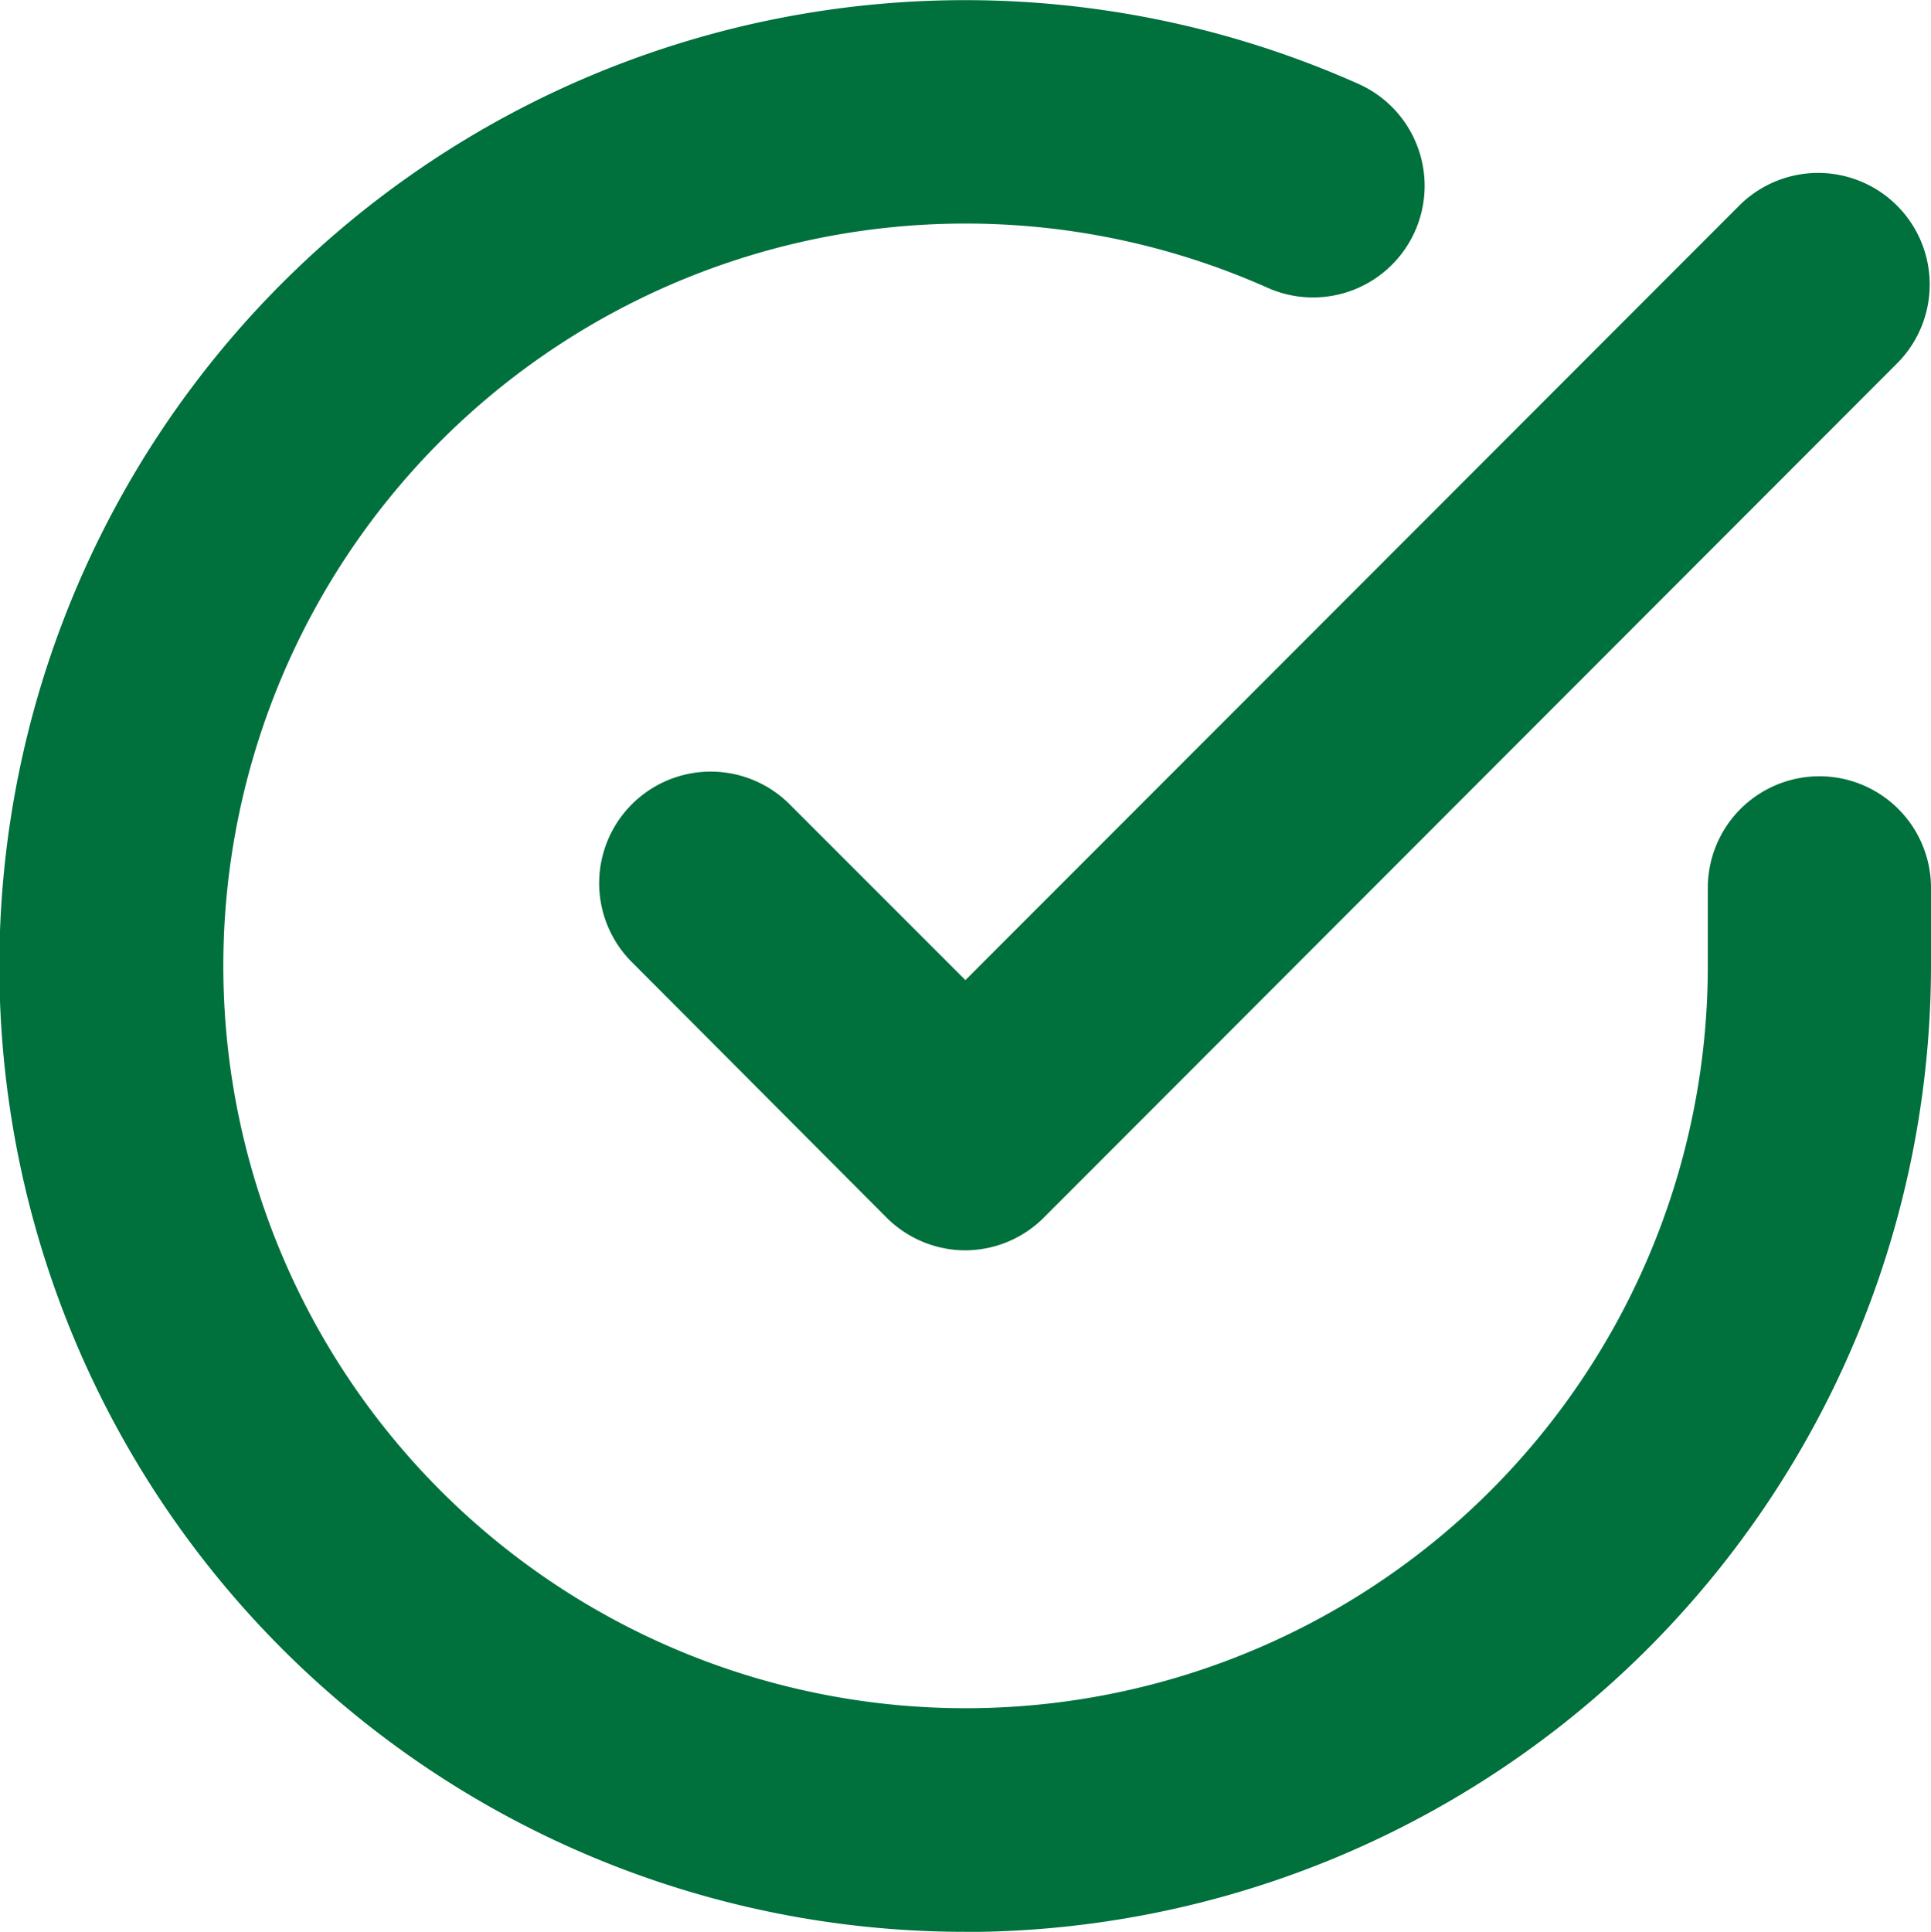 <svg xmlns="http://www.w3.org/2000/svg" width="12.979" height="12.983" viewBox="0 0 12.979 12.983">
  <g id="check-circle" transform="translate(-1.25 -1.242)">
    <path id="Path_16712" data-name="Path 16712" d="M7.736,14.225A6.491,6.491,0,1,1,10.381,1.806a.75.75,0,0,1-.611,1.37,4.989,4.989,0,1,0,2.959,4.56V7.209a.75.75,0,1,1,1.5,0v.528a6.5,6.5,0,0,1-6.493,6.489Z" fill="#00703c"/>
    <path id="Path_16713" data-name="Path 16713" d="M10.722,10.5a.75.75,0,0,1-.531-.22L8.47,8.554A.75.75,0,0,1,9.53,7.493l1.191,1.191L15.931,3.47a.75.75,0,0,1,1.061,1.06l-5.739,5.745A.75.75,0,0,1,10.722,10.5Z" transform="translate(-2.982 -0.855)" fill="#00703c"/>
  </g>
</svg>
